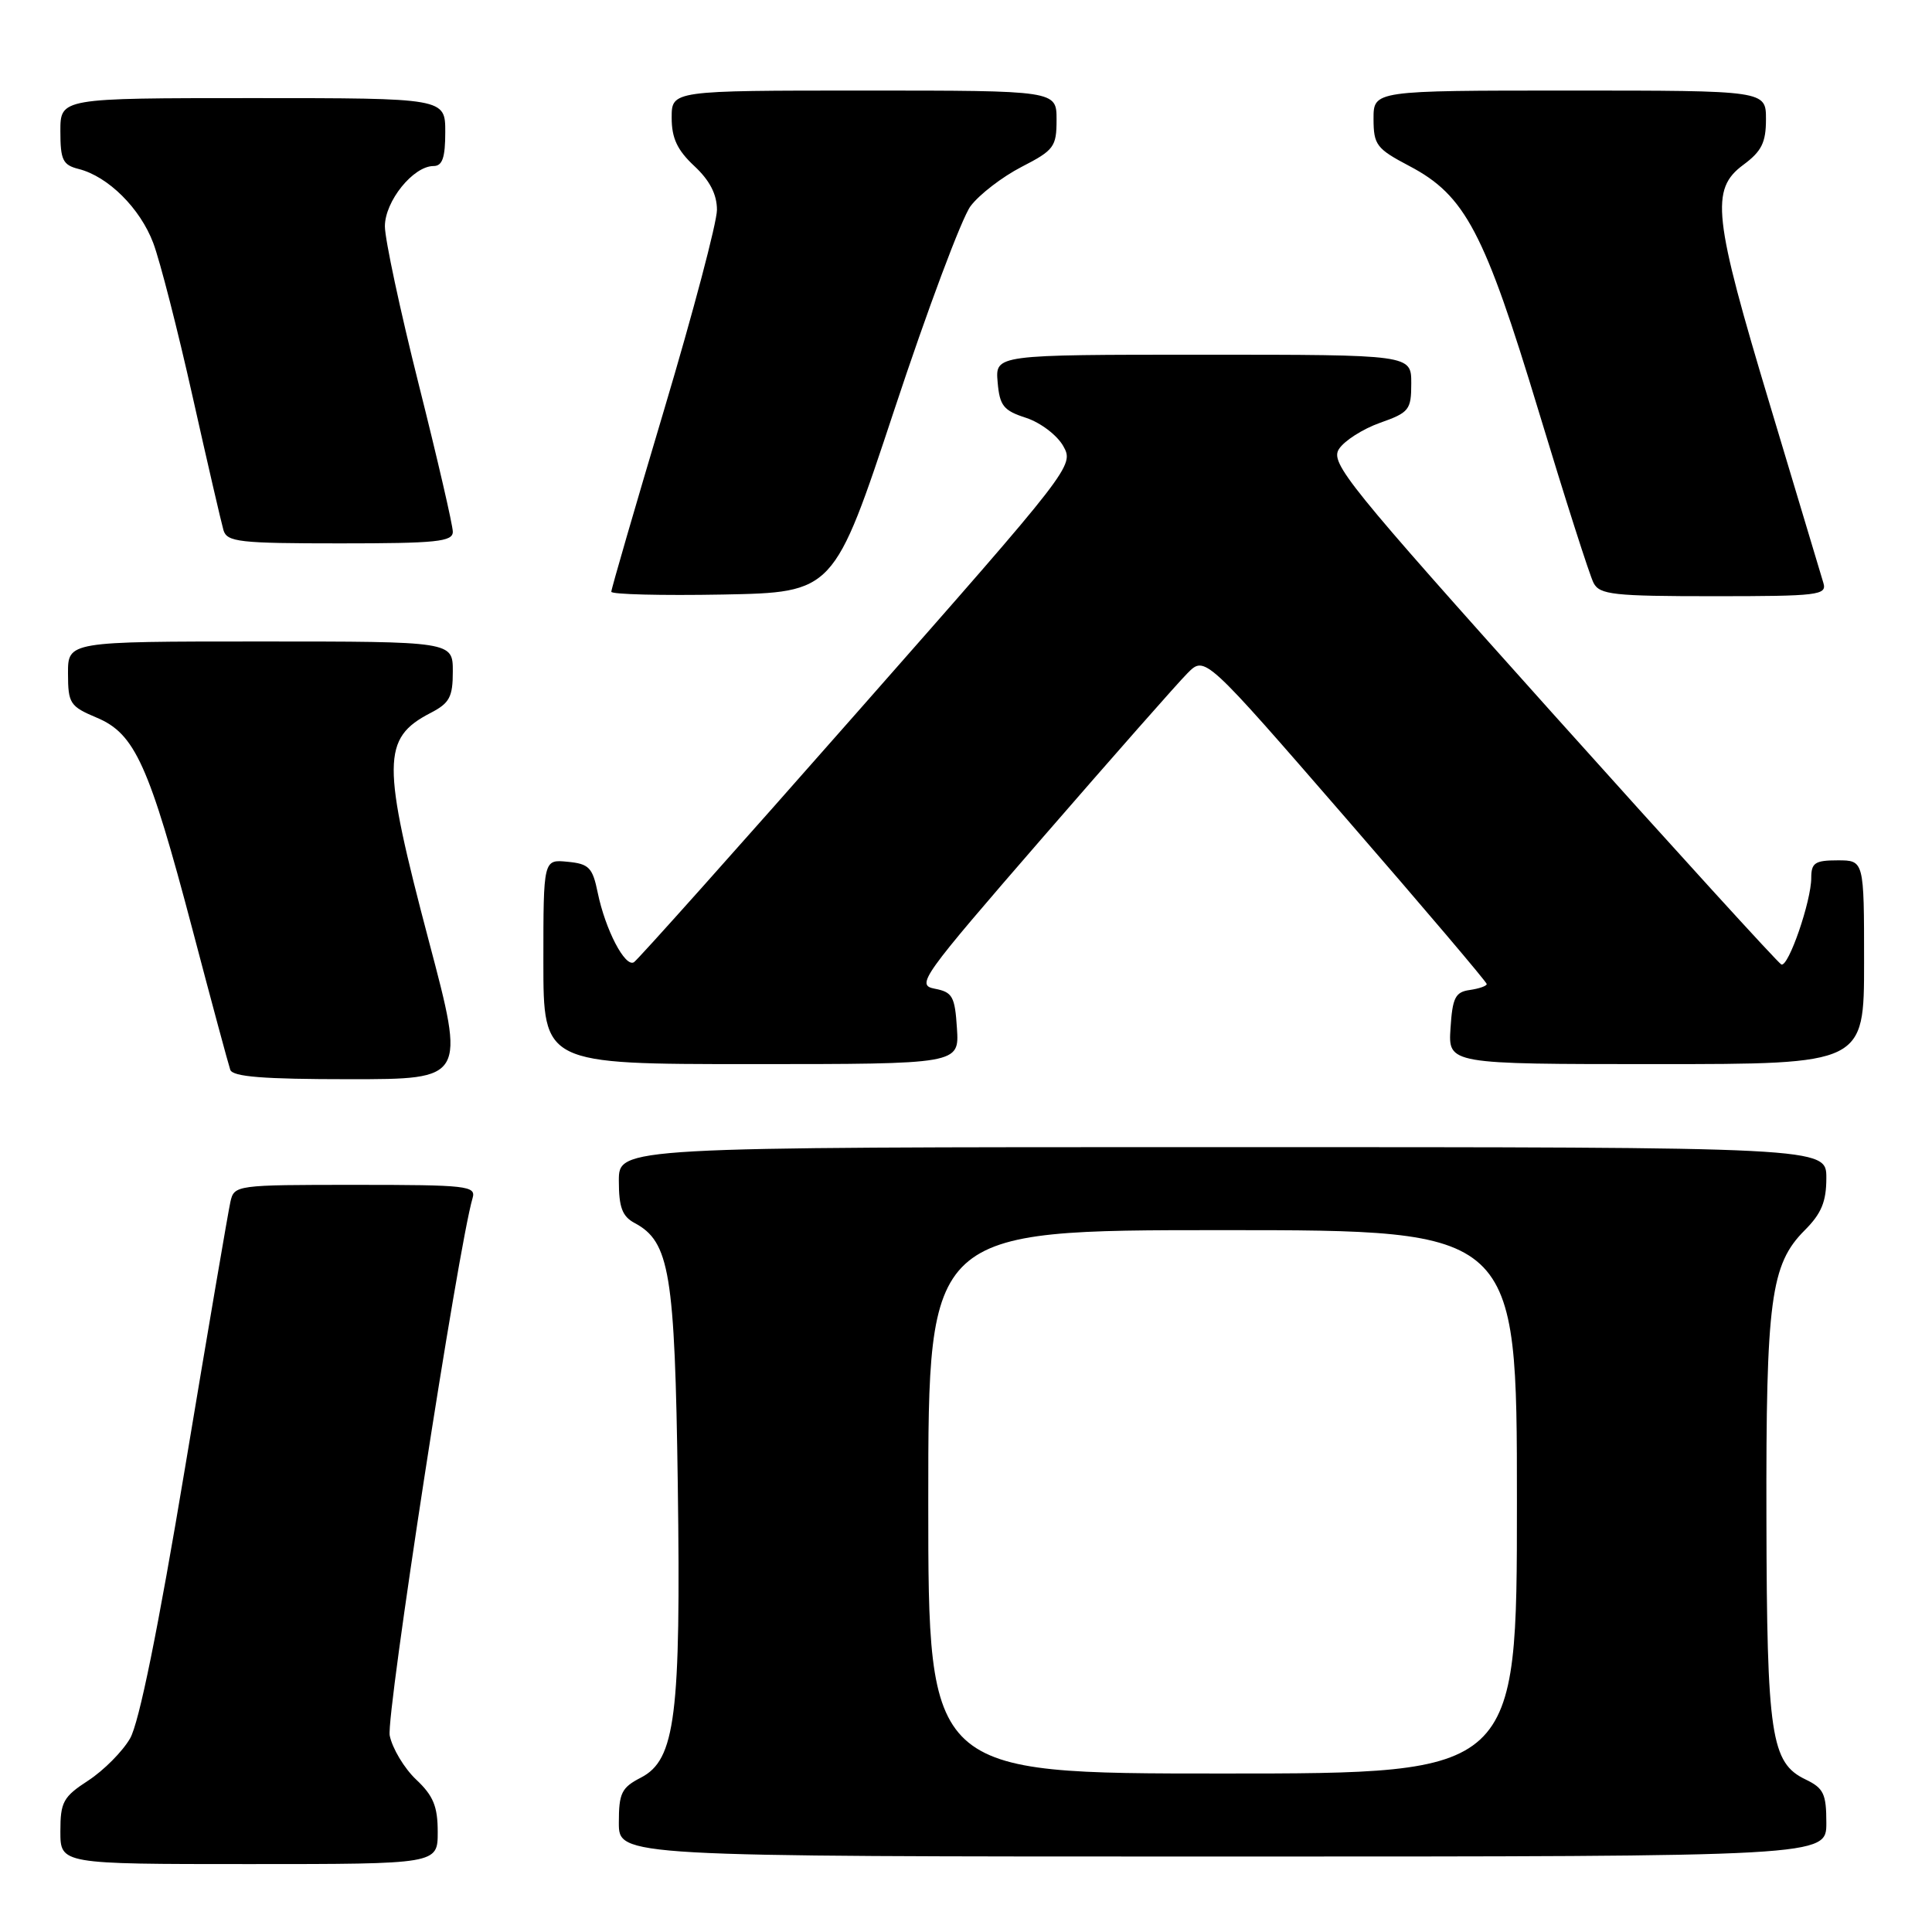 <?xml version="1.0" encoding="UTF-8" standalone="no"?>
<!DOCTYPE svg PUBLIC "-//W3C//DTD SVG 1.1//EN" "http://www.w3.org/Graphics/SVG/1.1/DTD/svg11.dtd" >
<svg xmlns="http://www.w3.org/2000/svg" xmlns:xlink="http://www.w3.org/1999/xlink" version="1.1" viewBox="0 0 256 256">
 <g >
 <path fill="currentColor"
d=" M 58.00 242.75 C 58.00 239.36 57.42 237.94 55.13 235.79 C 53.56 234.30 51.99 231.68 51.64 229.97 C 51.13 227.38 60.70 165.26 62.62 158.75 C 63.10 157.13 61.90 157.00 47.09 157.00 C 31.26 157.00 31.03 157.03 30.53 159.25 C 30.25 160.49 27.55 176.29 24.54 194.36 C 20.94 215.93 18.43 228.30 17.23 230.36 C 16.23 232.09 13.74 234.59 11.71 235.92 C 8.37 238.09 8.00 238.77 8.00 242.67 C 8.00 247.00 8.00 247.00 33.00 247.00 C 58.00 247.00 58.00 247.00 58.00 242.75 Z  M 242.00 241.55 C 242.00 237.69 241.64 236.94 239.25 235.79 C 234.66 233.59 234.12 230.00 234.06 201.19 C 233.99 172.27 234.62 167.53 239.13 163.02 C 241.35 160.80 242.00 159.23 242.00 156.08 C 242.00 152.00 242.00 152.00 162.00 152.00 C 82.00 152.00 82.00 152.00 82.00 156.46 C 82.00 159.97 82.45 161.17 84.08 162.05 C 88.74 164.53 89.42 168.67 89.81 196.68 C 90.23 227.34 89.50 233.17 84.93 235.54 C 82.35 236.87 82.00 237.59 82.00 241.53 C 82.00 246.00 82.00 246.00 162.00 246.00 C 242.00 246.00 242.00 246.00 242.00 241.55 Z  M 56.84 124.75 C 50.57 101.02 50.59 97.82 57.03 94.48 C 59.57 93.17 60.00 92.37 60.00 88.97 C 60.00 85.00 60.00 85.00 34.50 85.00 C 9.00 85.00 9.00 85.00 9.01 89.25 C 9.02 93.22 9.27 93.60 12.83 95.10 C 17.88 97.22 19.74 101.32 25.50 123.15 C 28.01 132.69 30.27 141.06 30.51 141.75 C 30.83 142.68 34.91 143.00 46.30 143.00 C 61.67 143.00 61.67 143.00 56.84 124.75 Z  M 126.80 136.26 C 126.53 132.03 126.21 131.46 123.86 131.01 C 121.35 130.52 122.04 129.57 138.14 111.00 C 147.44 100.28 156.09 90.46 157.36 89.19 C 159.66 86.88 159.66 86.88 178.33 108.40 C 188.60 120.23 197.00 130.13 197.00 130.39 C 197.00 130.65 195.99 131.00 194.75 131.18 C 192.83 131.45 192.46 132.20 192.20 136.25 C 191.89 141.00 191.89 141.00 219.45 141.00 C 247.00 141.00 247.00 141.00 247.00 127.50 C 247.00 114.00 247.00 114.00 243.50 114.00 C 240.50 114.00 240.00 114.33 240.00 116.32 C 240.00 119.41 236.98 128.17 236.04 127.80 C 235.63 127.63 221.99 112.65 205.71 94.50 C 178.54 64.19 176.23 61.34 177.42 59.50 C 178.13 58.40 180.57 56.84 182.85 56.03 C 186.73 54.66 187.00 54.31 187.00 50.78 C 187.00 47.00 187.00 47.00 159.44 47.00 C 131.88 47.00 131.88 47.00 132.19 50.62 C 132.46 53.77 132.96 54.40 135.97 55.37 C 137.88 56.00 140.08 57.67 140.89 59.11 C 142.34 61.70 142.15 61.94 113.63 94.32 C 97.84 112.26 84.50 127.19 84.00 127.50 C 82.83 128.22 80.21 123.19 79.20 118.28 C 78.52 114.95 78.04 114.46 75.21 114.19 C 72.00 113.87 72.00 113.87 72.00 127.44 C 72.00 141.00 72.00 141.00 99.55 141.00 C 127.11 141.00 127.11 141.00 126.80 136.26 Z  M 118.50 54.31 C 122.90 41.00 127.45 28.86 128.60 27.32 C 129.76 25.77 132.80 23.44 135.35 22.12 C 139.67 19.90 140.00 19.45 140.00 15.86 C 140.00 12.00 140.00 12.00 114.50 12.00 C 89.00 12.00 89.00 12.00 89.00 15.60 C 89.00 18.31 89.74 19.89 92.00 22.00 C 94.05 23.91 95.00 25.76 95.00 27.81 C 95.00 29.46 91.85 41.38 88.00 54.29 C 84.15 67.20 81.00 78.05 81.00 78.41 C 81.00 78.76 87.64 78.93 95.75 78.78 C 110.49 78.50 110.49 78.50 118.50 54.31 Z  M 241.61 77.25 C 241.33 76.29 238.15 65.70 234.55 53.73 C 227.00 28.65 226.61 25.09 231.00 21.84 C 233.42 20.05 234.00 18.89 234.00 15.81 C 234.00 12.00 234.00 12.00 208.00 12.00 C 182.00 12.00 182.00 12.00 182.00 15.75 C 182.01 19.20 182.38 19.70 186.75 22.00 C 194.15 25.89 196.68 30.70 203.89 54.52 C 207.38 66.06 210.65 76.29 211.16 77.25 C 211.97 78.80 213.80 79.00 227.10 79.00 C 240.95 79.00 242.09 78.86 241.61 77.25 Z  M 60.00 70.46 C 60.00 69.61 57.98 60.86 55.50 51.00 C 53.02 41.14 51.00 31.69 51.00 29.99 C 51.00 26.66 54.76 22.00 57.45 22.00 C 58.62 22.00 59.00 20.89 59.00 17.50 C 59.00 13.00 59.00 13.00 33.50 13.00 C 8.00 13.00 8.00 13.00 8.00 17.39 C 8.00 21.20 8.32 21.86 10.42 22.39 C 14.32 23.37 18.58 27.60 20.31 32.21 C 21.20 34.57 23.54 43.70 25.51 52.50 C 27.48 61.30 29.33 69.29 29.61 70.25 C 30.08 71.82 31.71 72.00 45.07 72.00 C 57.85 72.00 60.00 71.78 60.00 70.46 Z  M 123.00 199.00 C 123.00 163.00 123.00 163.00 162.00 163.00 C 201.00 163.00 201.00 163.00 201.00 199.00 C 201.00 235.00 201.00 235.00 162.00 235.00 C 123.00 235.00 123.00 235.00 123.00 199.00 Z "/>
</g>
</svg>